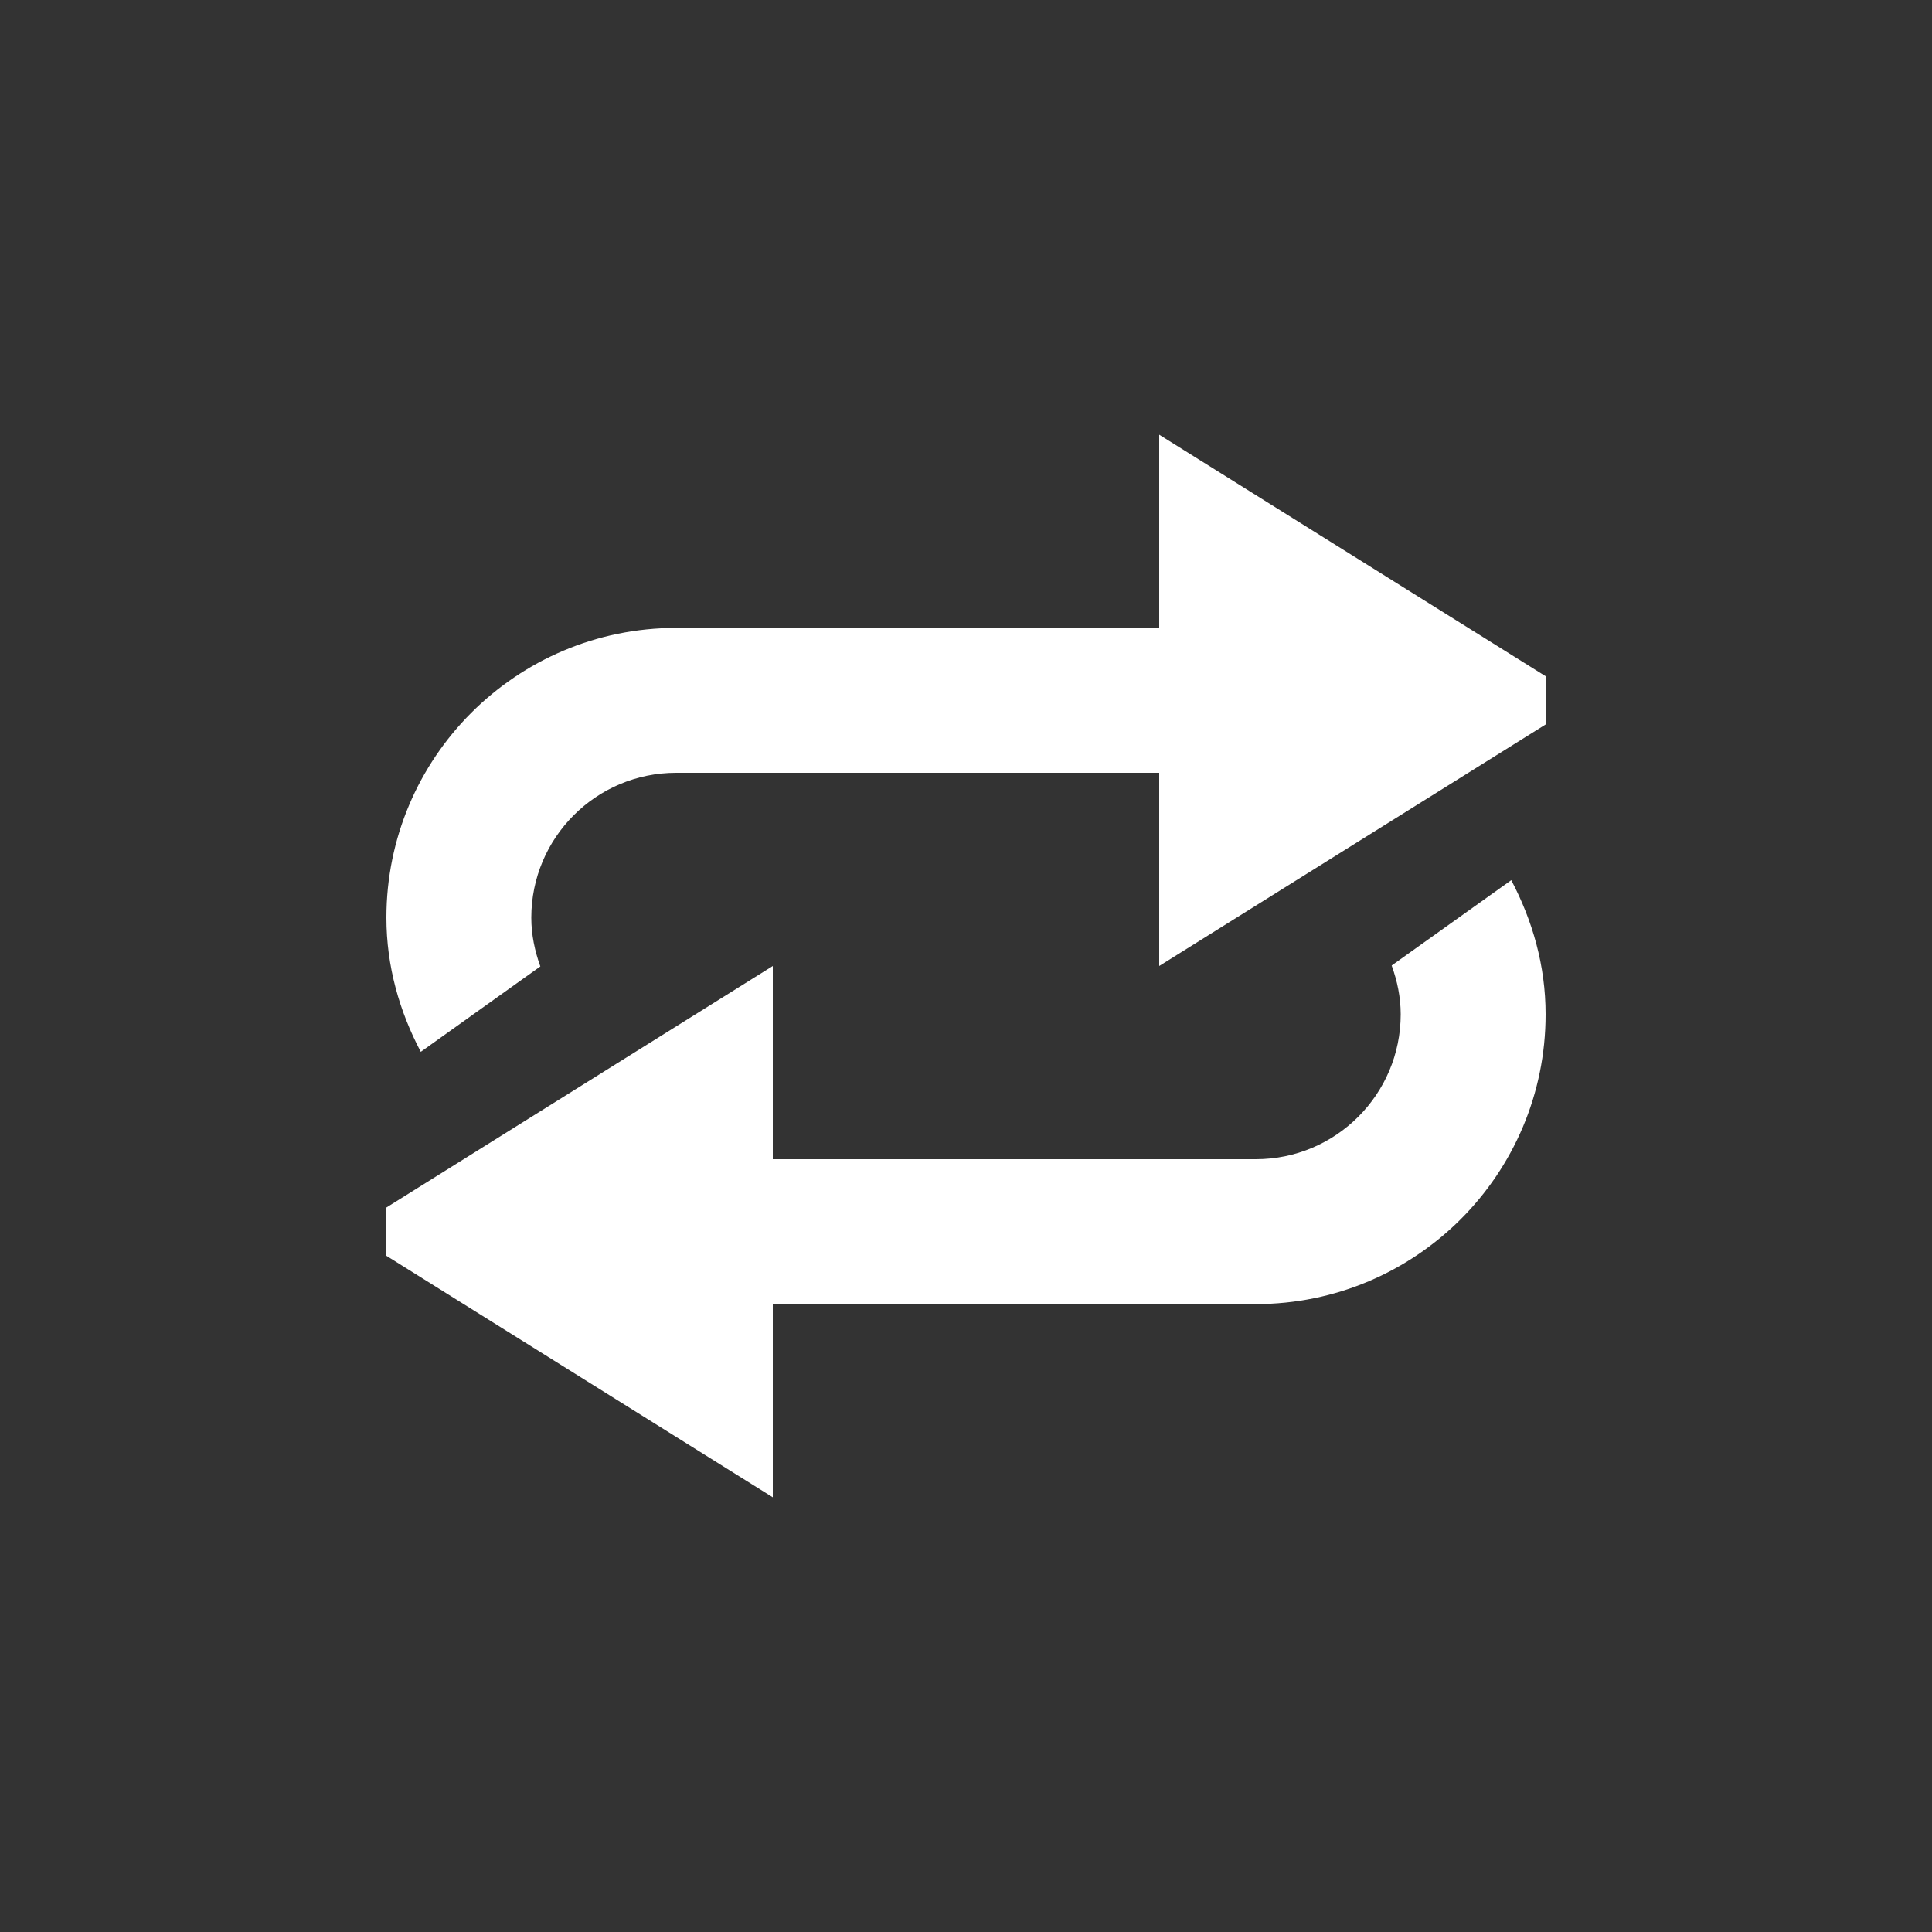 <?xml version="1.0" encoding="utf-8"?>
<!-- Generator: Adobe Illustrator 15.1.0, SVG Export Plug-In  -->
<!DOCTYPE svg PUBLIC "-//W3C//DTD SVG 1.1//EN" "http://www.w3.org/Graphics/SVG/1.1/DTD/svg11.dtd">
<svg version="1.1"
	 xmlns="http://www.w3.org/2000/svg" xmlns:xlink="http://www.w3.org/1999/xlink" xmlns:a="http://ns.adobe.com/AdobeSVGViewerExtensions/3.0/"
	 x="0px" y="0px" width="40px" height="40px" viewBox="0 0 40 40" overflow="visible" enable-background="new 0 0 40 40"
	 xml:space="preserve">
<rect x="0" y="0" width="40" height="40" fill="#333333" stroke="none"/>
<defs>
</defs>
<path fill-rule="evenodd" clip-rule="evenodd" fill="#FFFFFF" d="M24,9v4H14c-3.313,0-6,2.687-6,6c0,1.008,0.272,1.943,0.712,2.777
	l2.475-1.768C11.073,19.693,11,19.356,11,19c0-1.657,1.343-3,3-3h10v4l8-5v-1L24,9z M28.813,19.99C28.928,20.307,29,20.644,29,21
	c0,1.657-1.343,3-3,3H16v-4l-8,5v1l8,5v-4h10c3.313,0,6-2.686,6-6c0-1.008-0.272-1.943-0.711-2.777L28.813,19.99z"/>
</svg>